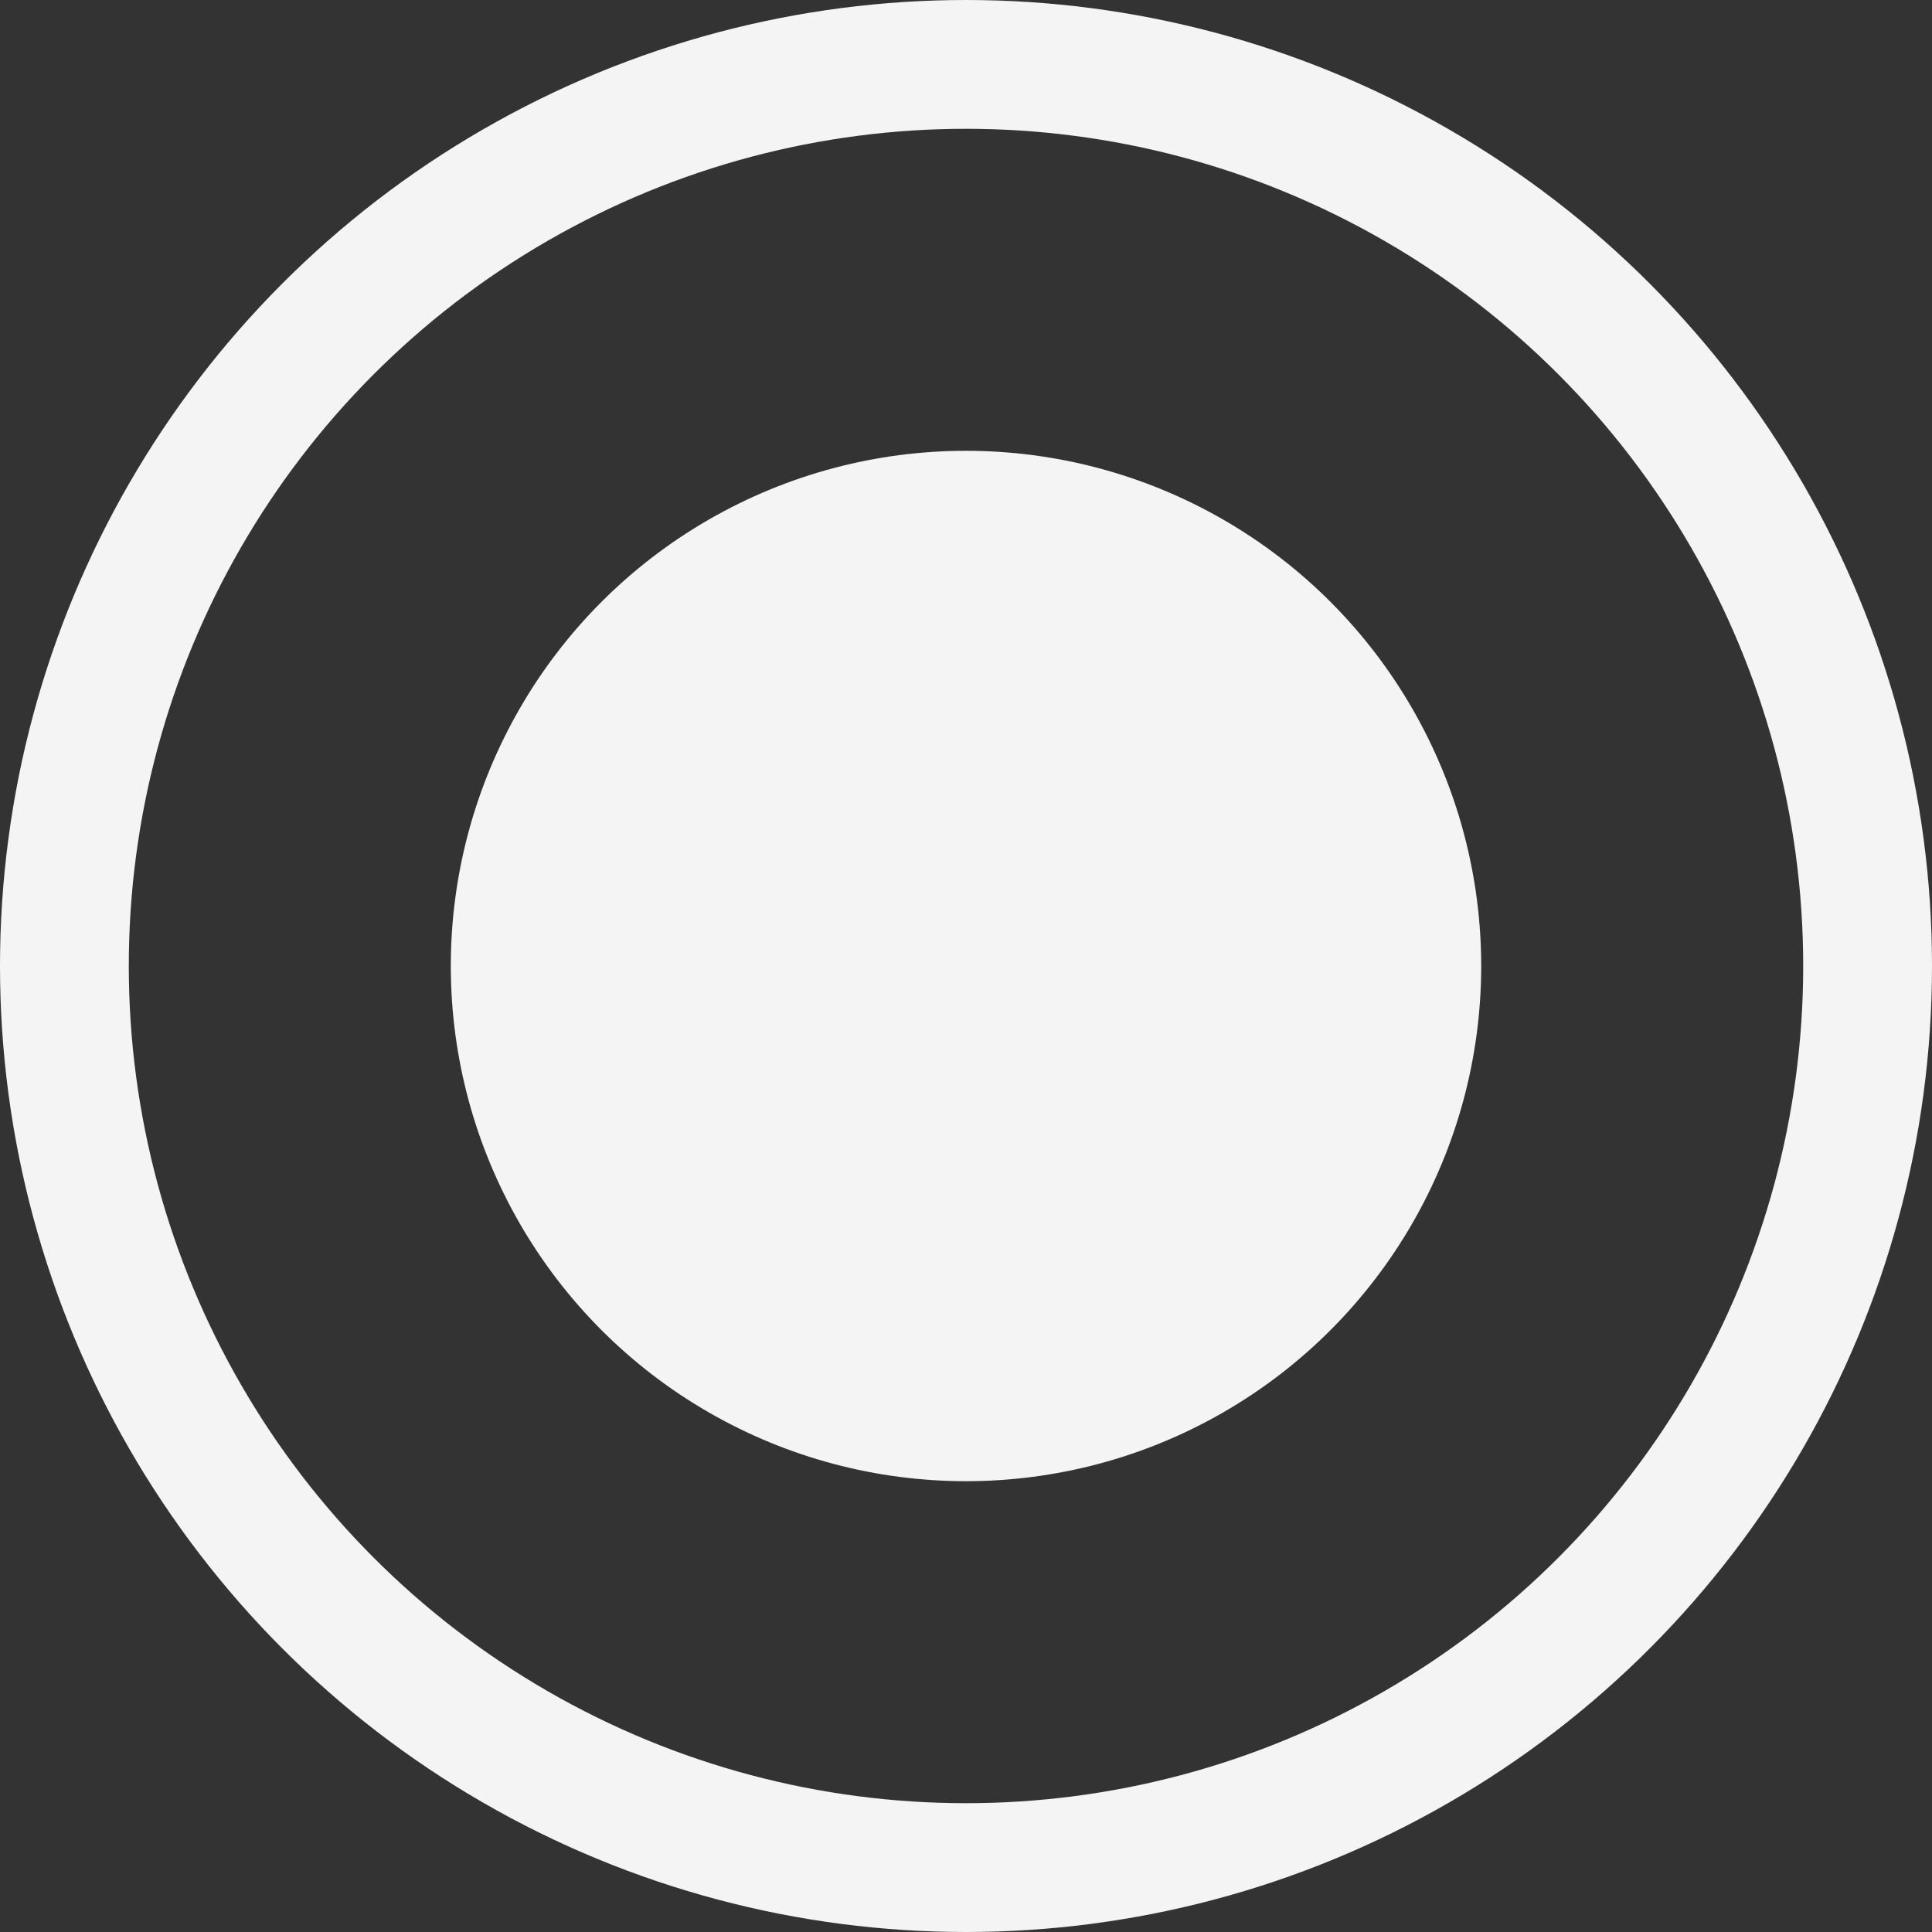 <svg width="30" height="30" viewBox="0 0 30 30" fill="none" xmlns="http://www.w3.org/2000/svg">
<rect x="0" y="0" width="30" height="30" fill="#333333" stroke="none"/>
<circle cx="15" cy="15" r="14" stroke="#F4F4F4" stroke-width="2"/>
<circle class="circleInside" cx="15" cy="15" r="8" fill="#F4F4F4"/>
</svg>
